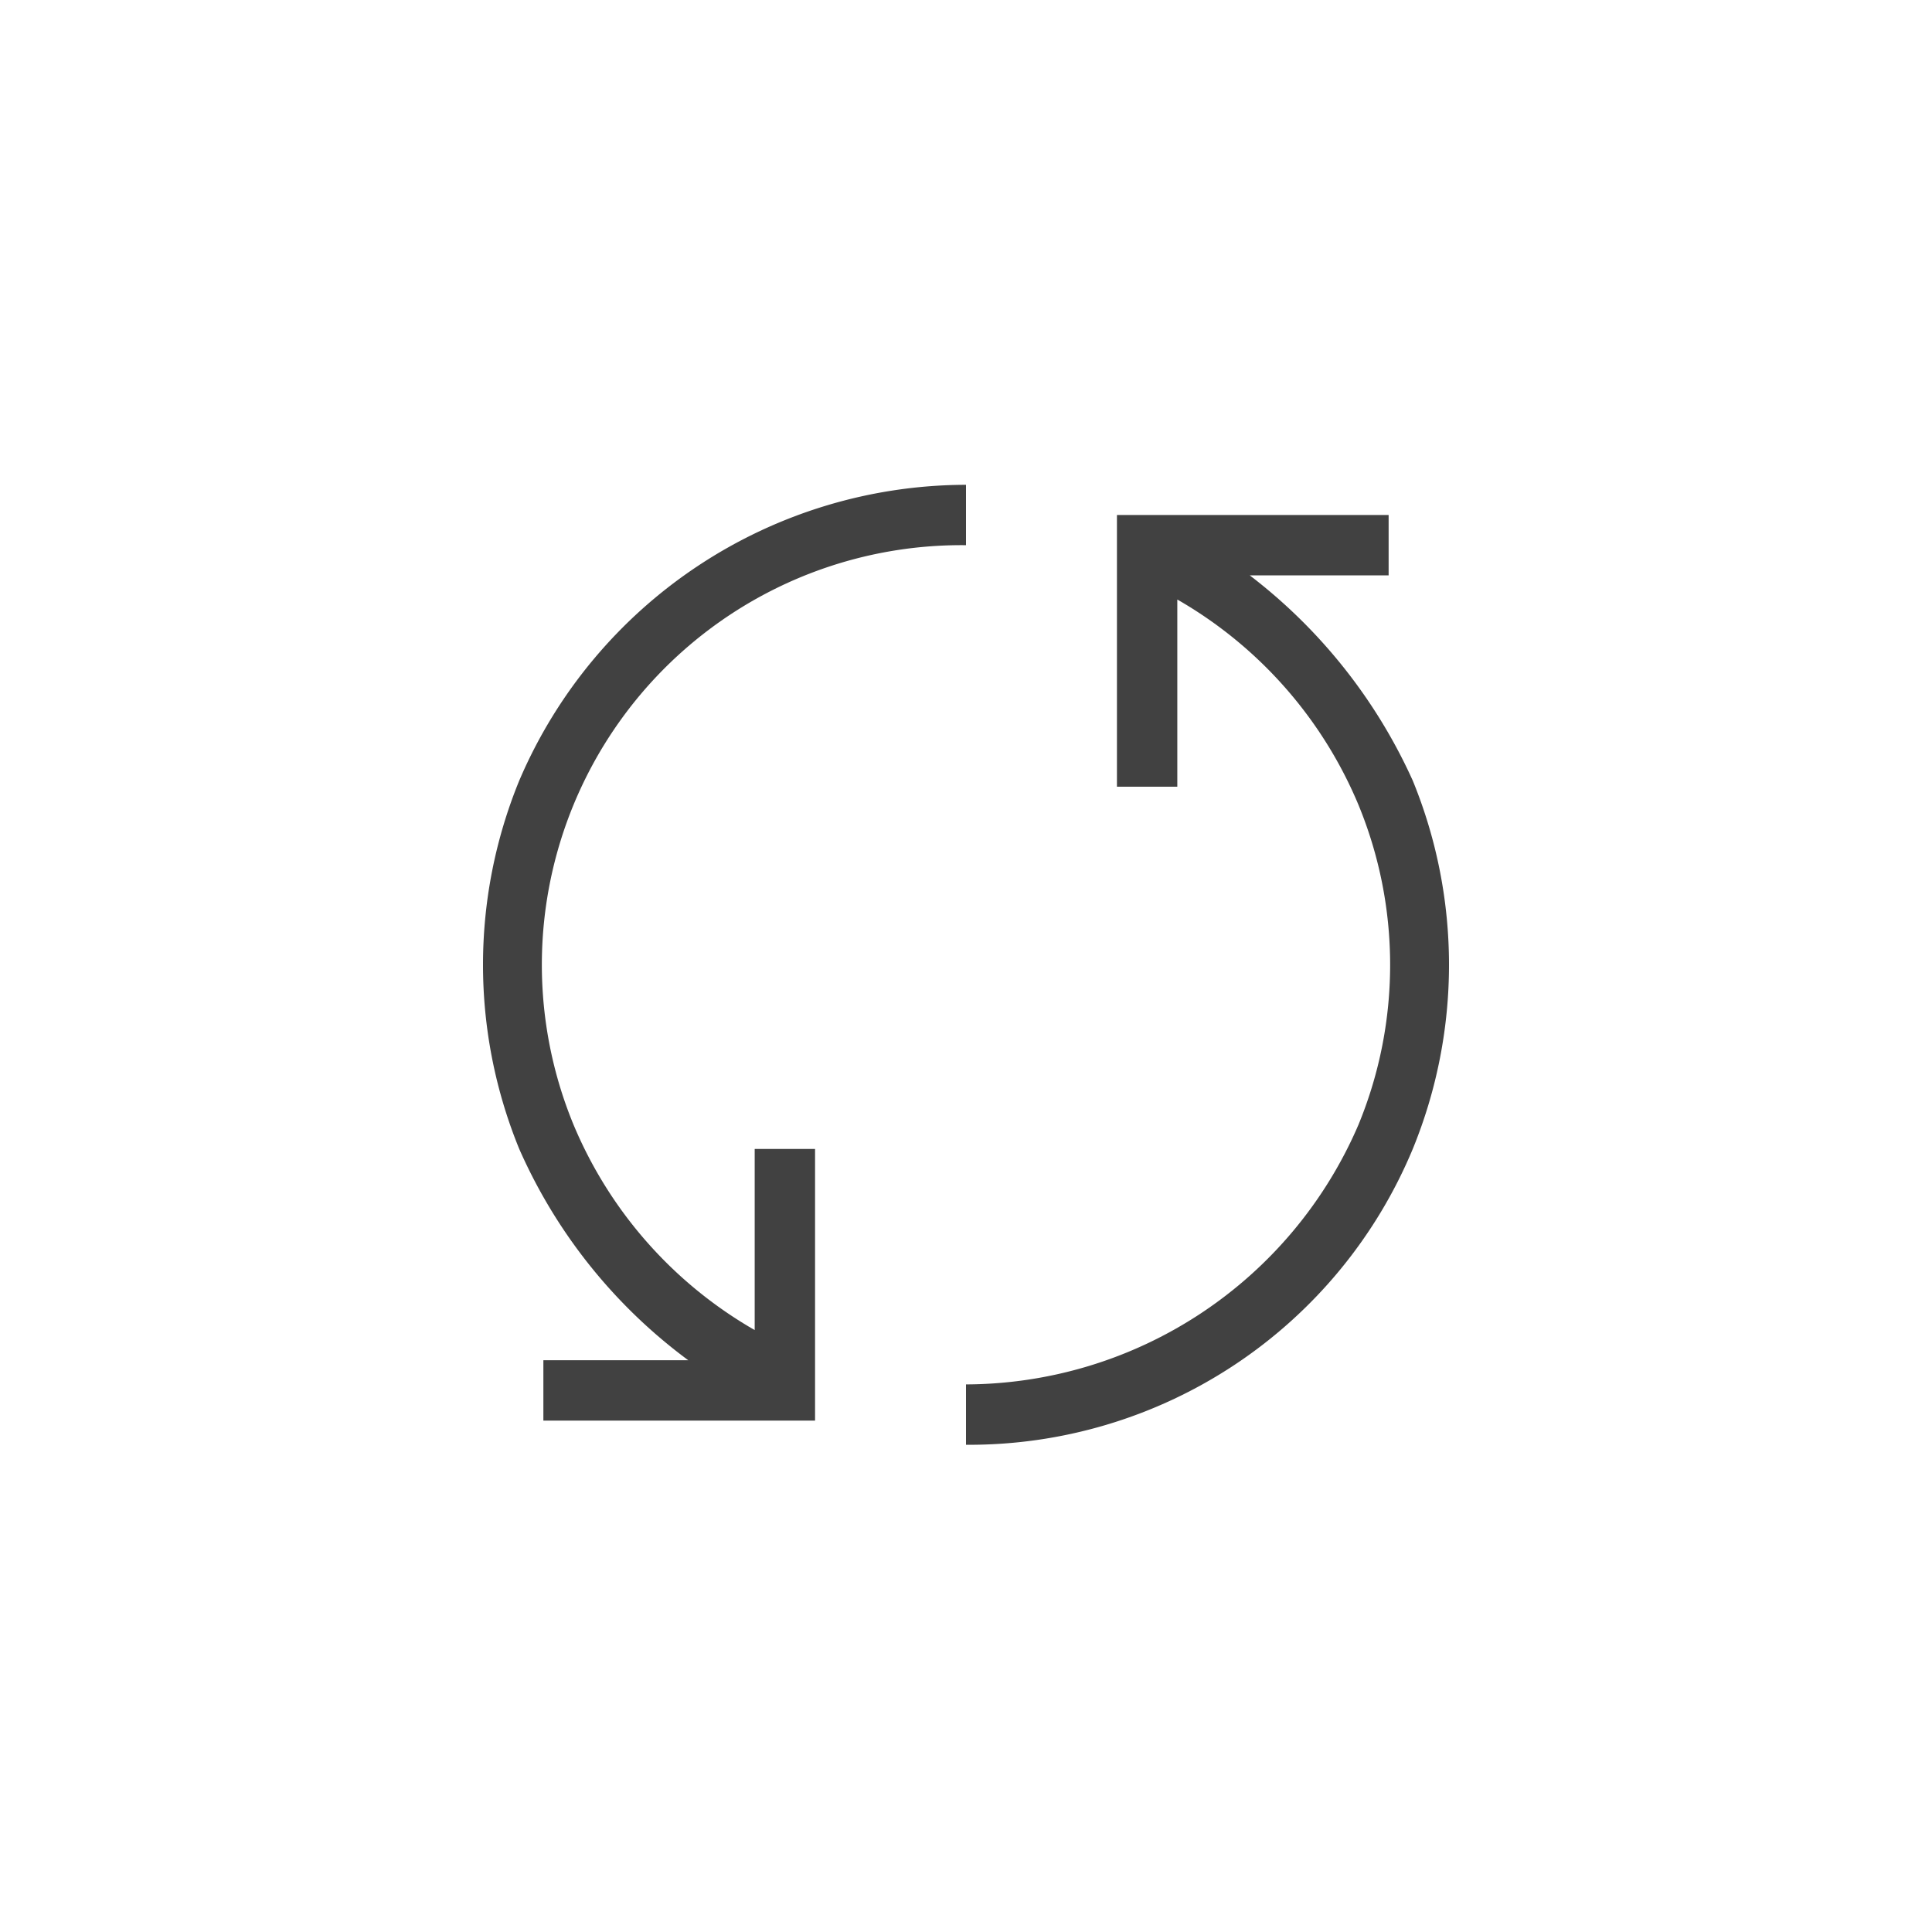 <svg xmlns="http://www.w3.org/2000/svg" width="32" height="32" viewBox="0 0 32 32">
  <g id="Refresh.S" transform="translate(-279.5 -990.5)">
    <rect id="Rectangle_1010" data-name="Rectangle 1010" width="32" height="32" transform="translate(279.5 990.5)" fill="none"/>
    <g id="Group_3994" data-name="Group 3994">
      <g id="Group_3933" transform="translate(287.5 998.53)">
        <path id="Path_1641" d="M15.5,8A7.555,7.555,0,0,1,8,15.5" fill="none"/>
        <path id="Path_1951" data-name="Path 1951" d="M15.4,4.9a8.877,8.877,0,0,0-2.7-3.4H15V.5H10.5V5h1V1.9a7.061,7.061,0,0,1,3,3.4,6.951,6.951,0,0,1,0,5.3A7.1,7.1,0,0,1,8,14.9v1A7.958,7.958,0,0,0,15.4,11,8.052,8.052,0,0,0,15.4,4.9Z" fill="#414141"/>
      </g>
      <g id="Group_3934" transform="translate(287.5 998.53)">
        <path id="Path_1643" d="M.5,8A7.555,7.555,0,0,1,8,.5H8" fill="none"/>
        <path id="Path_1952" data-name="Path 1952" d="M8,1V0A8.061,8.061,0,0,0,.6,4.9,8.052,8.052,0,0,0,.6,11a8.722,8.722,0,0,0,2.8,3.5H1v1H5.5V11h-1v3a7.061,7.061,0,0,1-3-3.4A6.95,6.95,0,0,1,8,1Z" fill="#414141"/>
      </g>
    </g>
  </g>
</svg>

